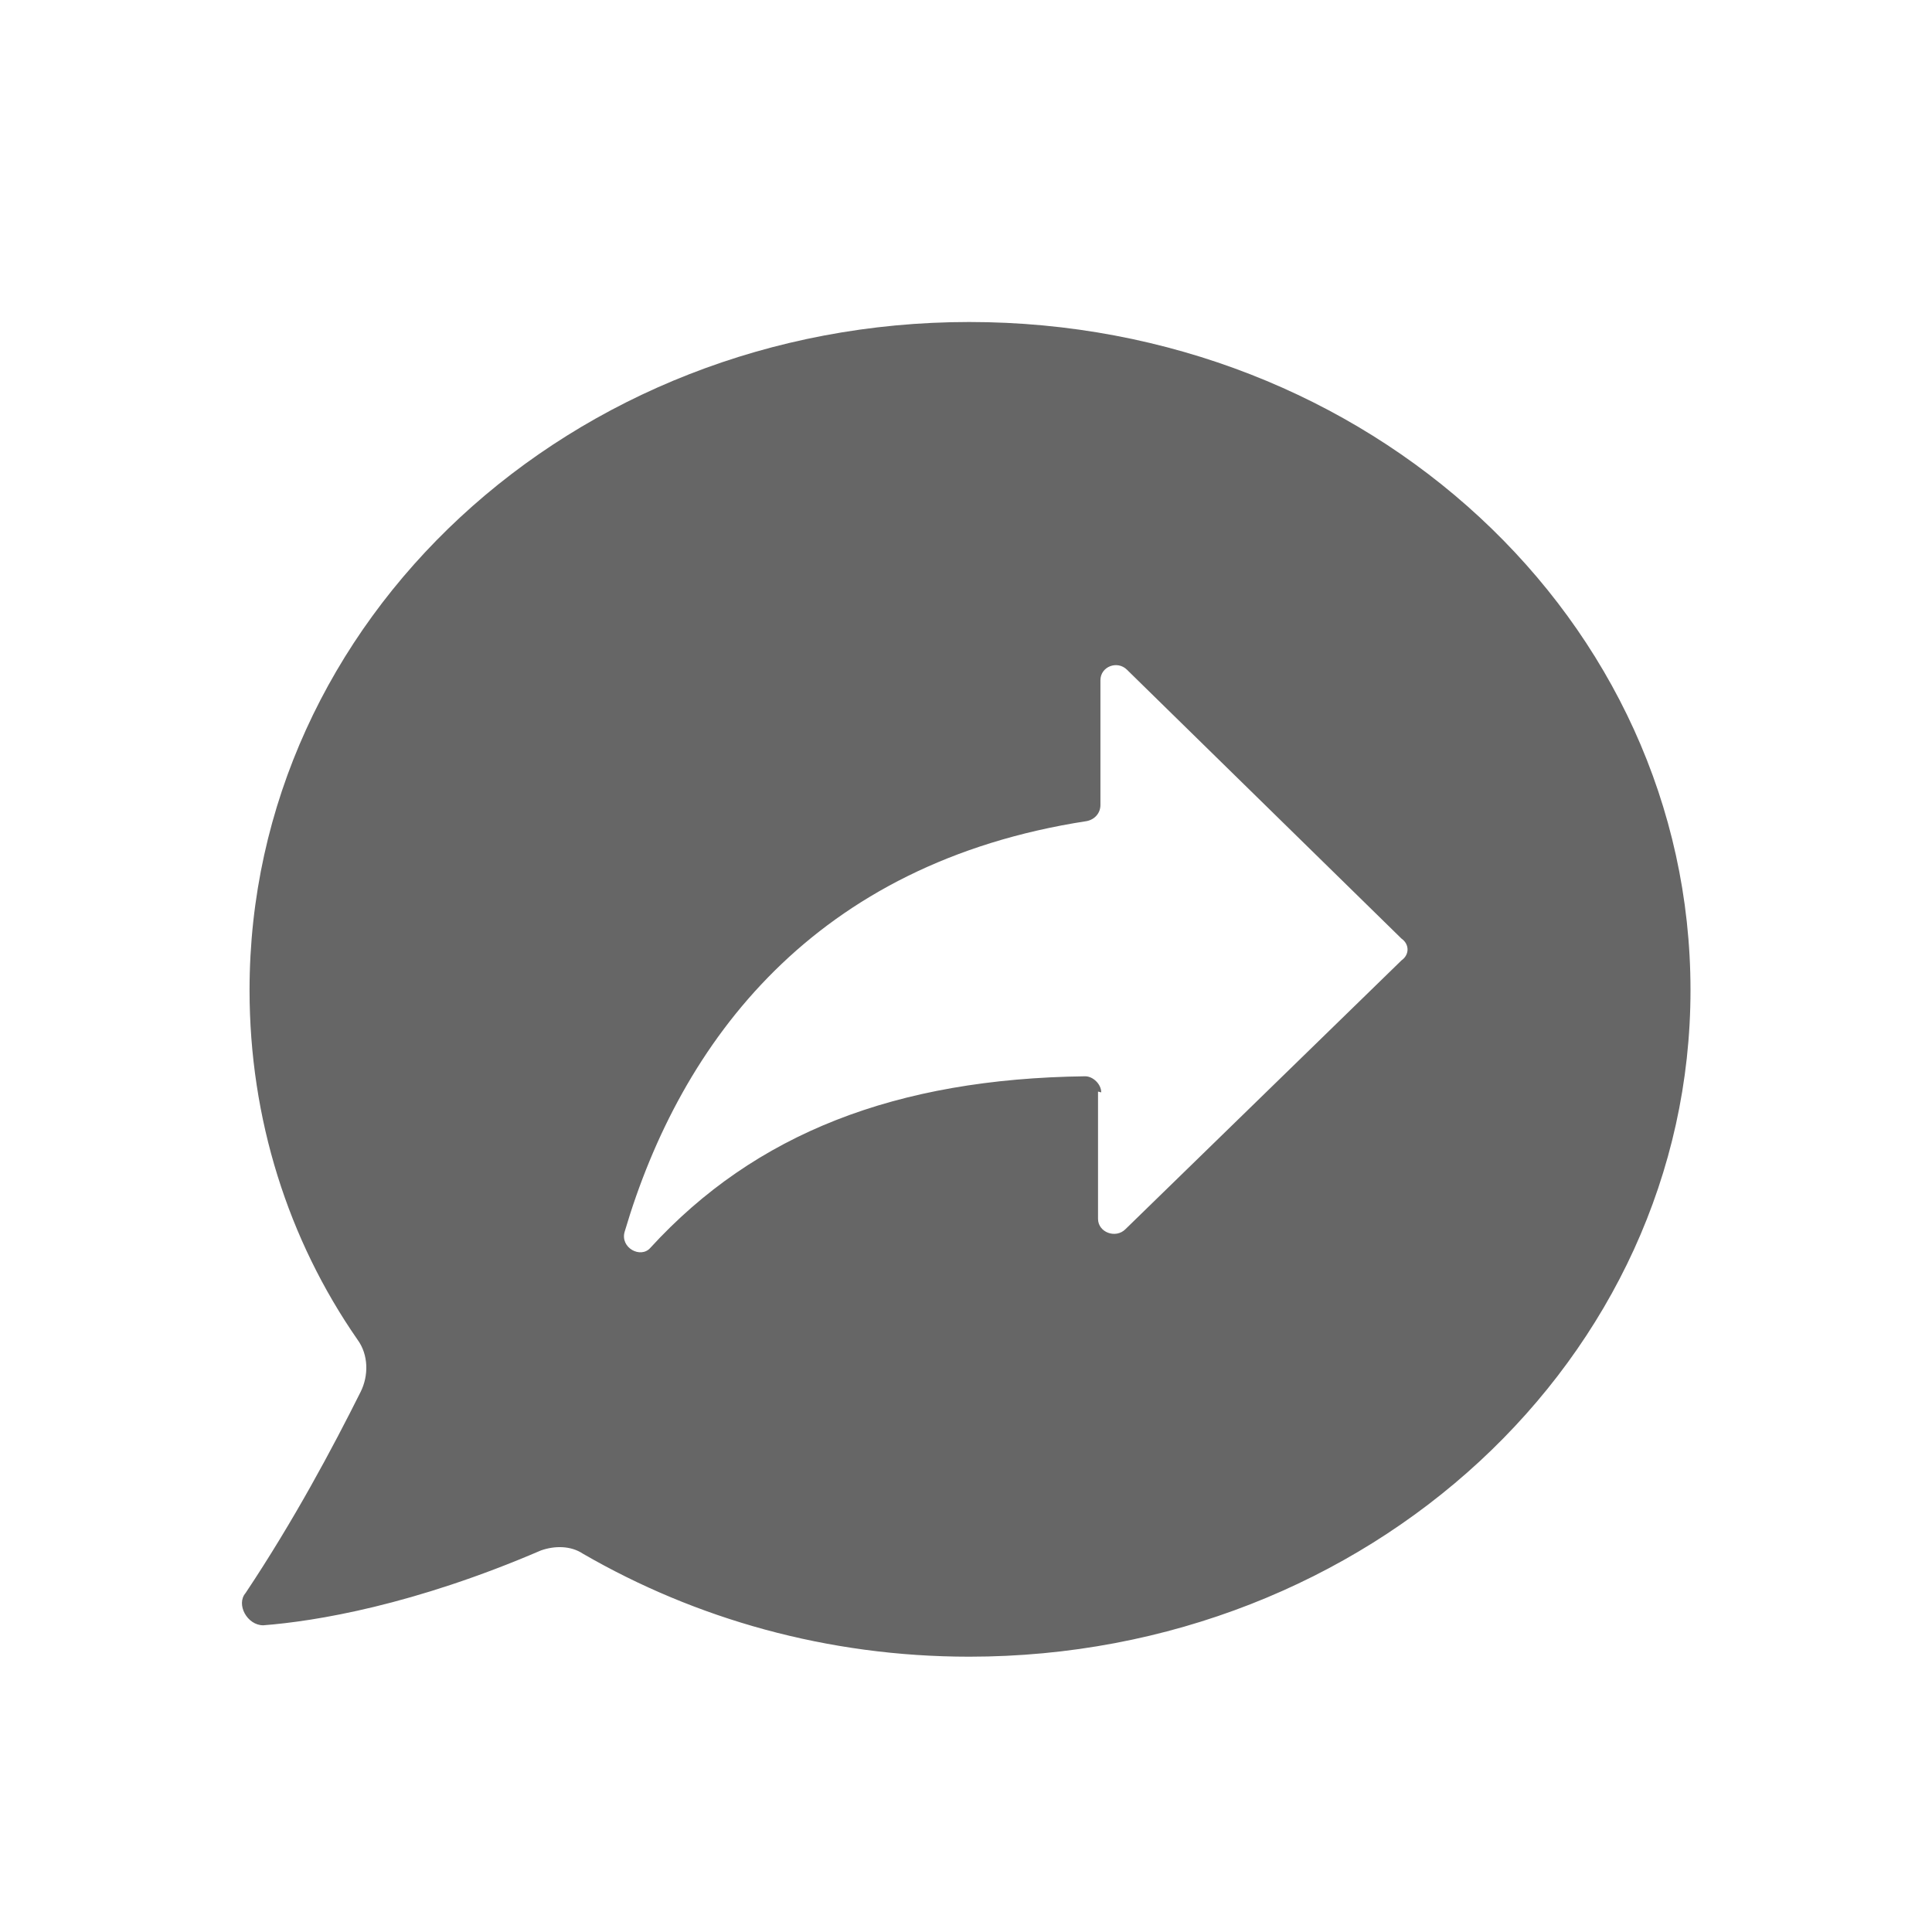 <svg xmlns="http://www.w3.org/2000/svg" viewBox="0 0 24 24" preserveAspectRatio="xMidYMid meet" focusable="false" class="style-scope yt-icon" style="pointer-events: none; display: block; width: 100%; height: 100%;"><g class="style-scope yt-icon"><path d="M12.04 4C17 4 21 7.7 21 12.3c0 4.57-4 8.28-8.96 8.28-1.76 0-3.4-.47-4.8-1.28-.15-.1-.35-.1-.52-.04-1.58.68-2.8.88-3.45.93-.2 0-.34-.26-.22-.4.6-.9 1.08-1.8 1.43-2.5.1-.2.1-.46-.04-.65C3.58 15.4 3.1 13.9 3.1 12.3c0-4.6 4-8.3 8.94-8.3zm1.6 9.56v1.58c0 .17.22.25.34.13l3.43-3.34c.1-.07.1-.2 0-.27L14 8.32c-.12-.12-.33-.04-.33.13V10c0 .1-.07.18-.17.2-3.38.52-5.04 2.73-5.74 5.1-.06.2.2.34.32.2 1.3-1.42 3.05-2.1 5.4-2.13.1 0 .2.1.2.2z" class="style-scope yt-icon" fill="#666"/></g></svg>